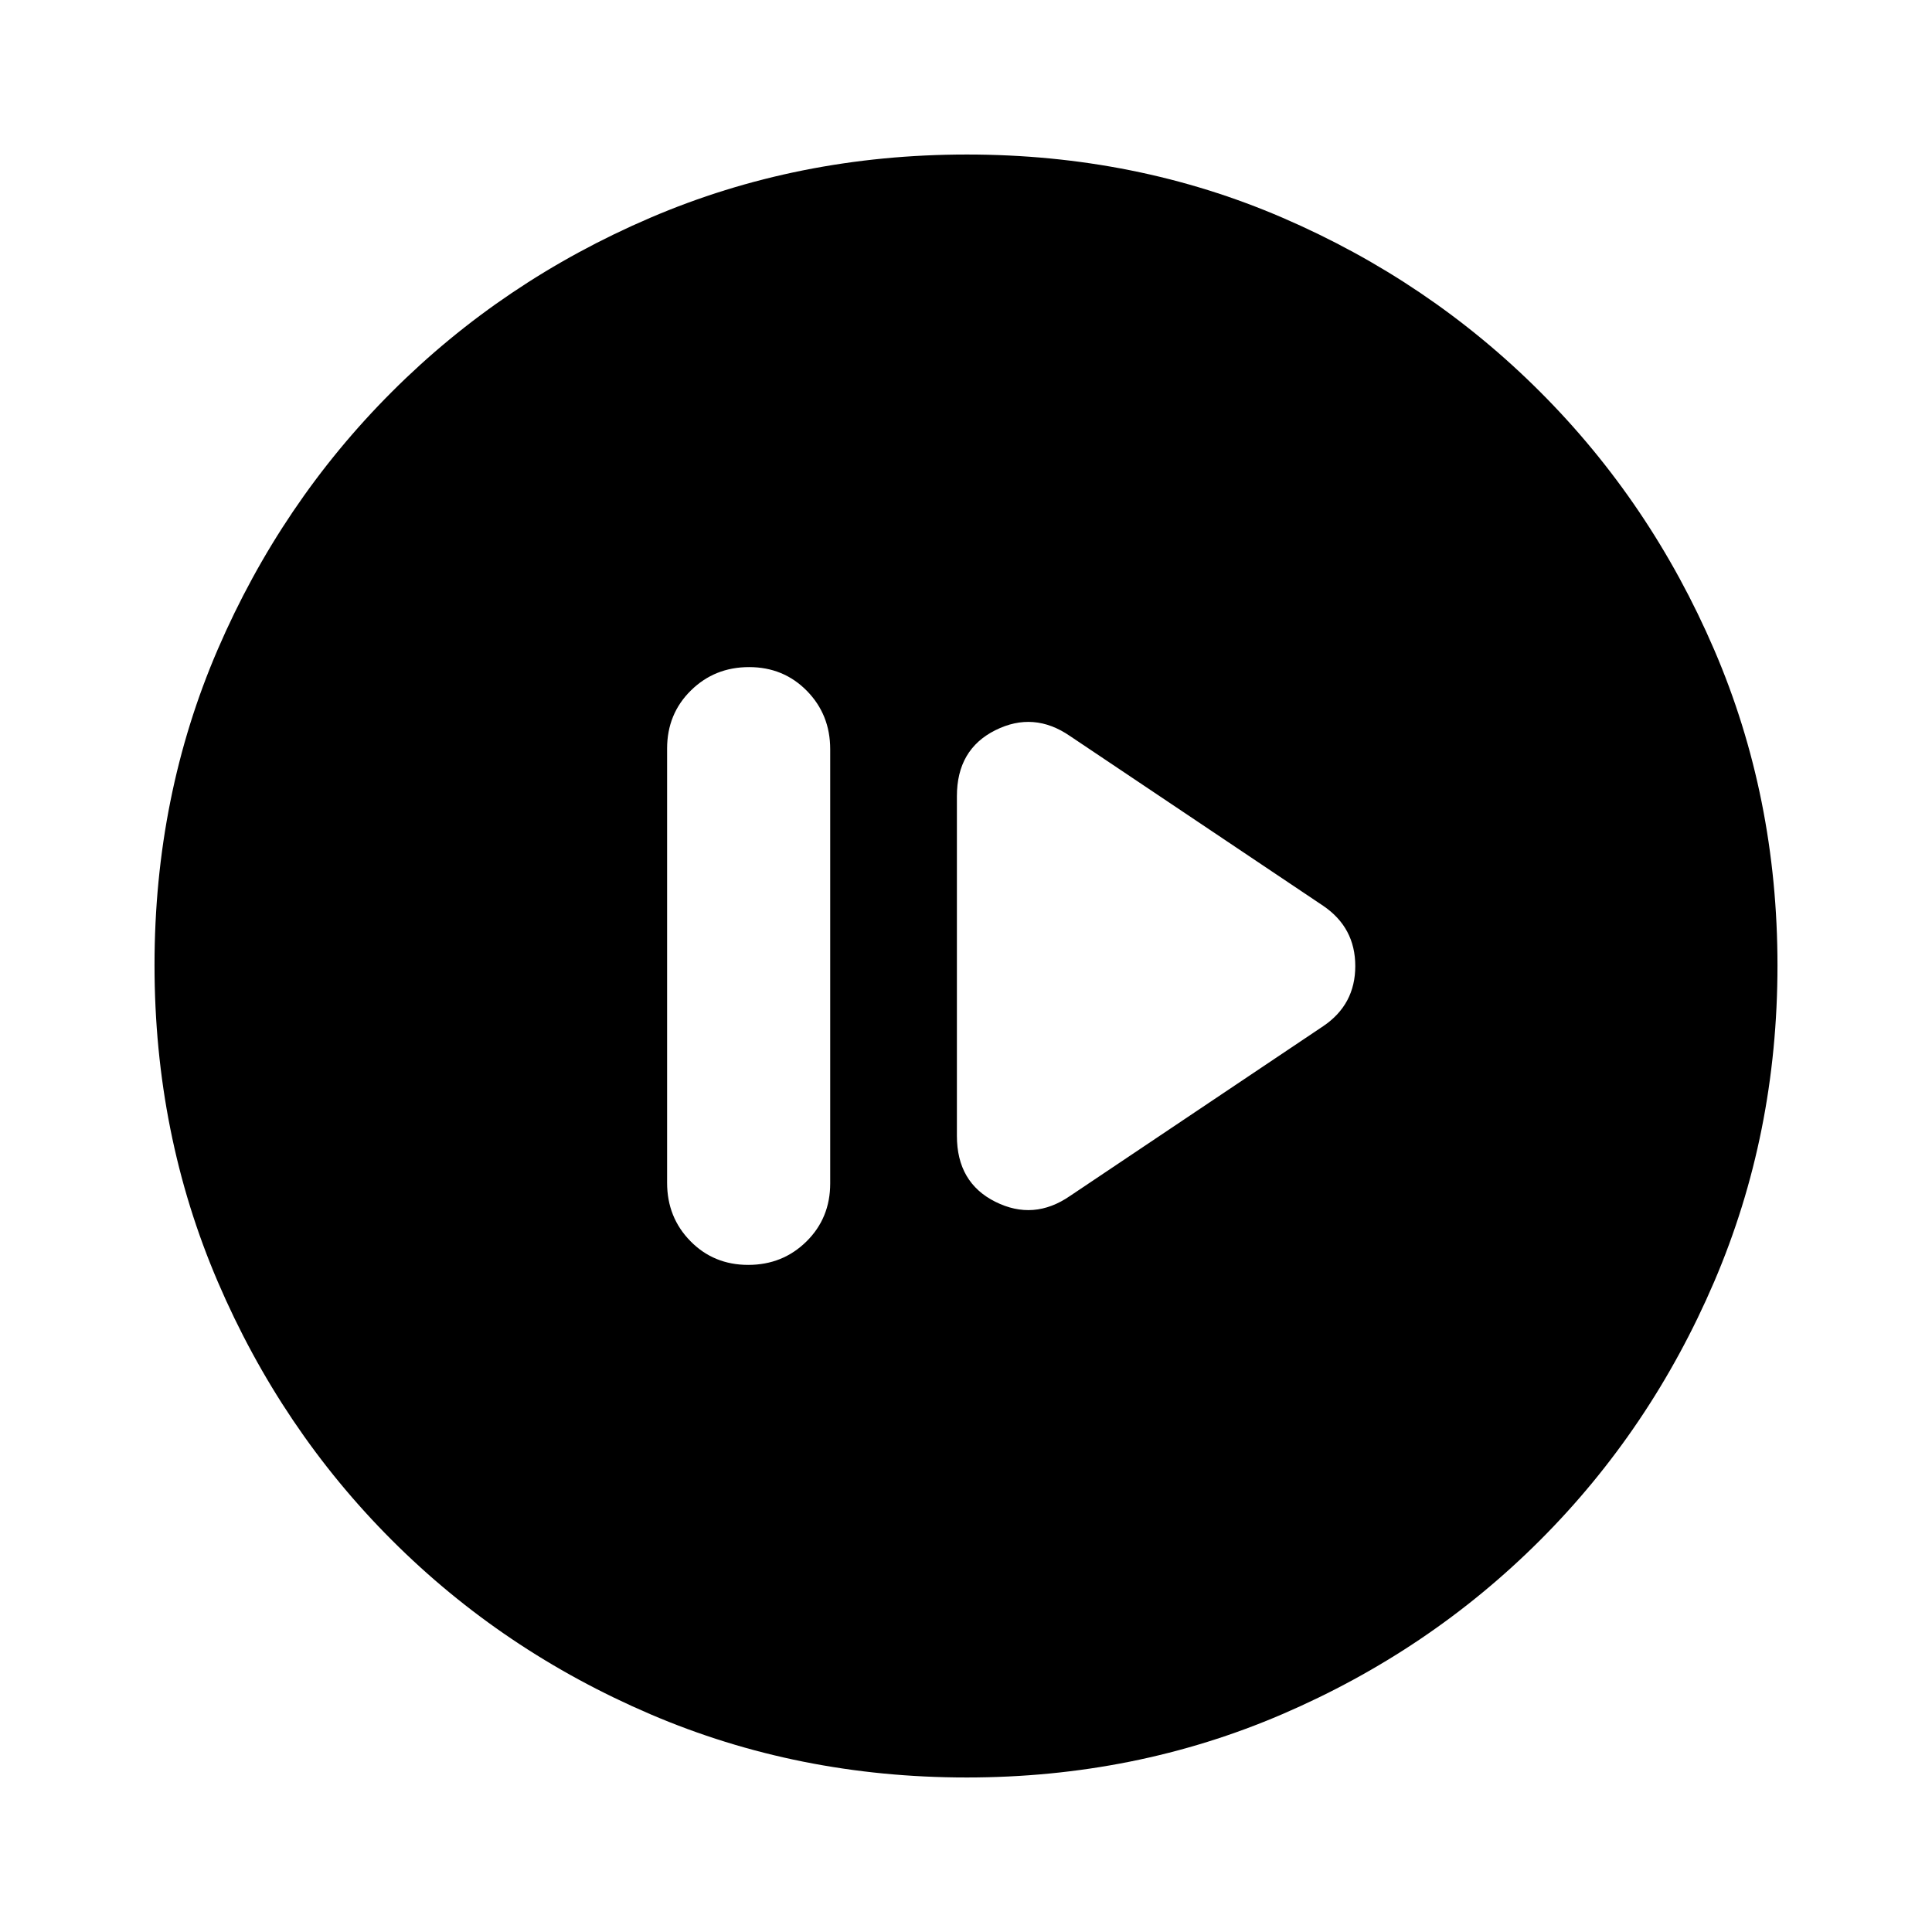 <svg xmlns="http://www.w3.org/2000/svg" height="20" viewBox="0 -960 960 960" width="20"><path d="M371.79-331.48q17.13 0 28.93-11.64 11.8-11.63 11.8-28.84v-215.76q0-17.2-11.59-29t-28.72-11.8q-17.13 0-28.93 11.64-11.8 11.63-11.8 28.84v215.76q0 17.2 11.59 29t28.72 11.8Zm159.89-34.25 125.8-84.36q15.95-10.75 15.95-29.88 0-19.12-15.95-29.94l-125.8-84.36q-18.03-12.43-37.11-2.88-19.09 9.54-19.09 32.76v168.78q0 23.22 19.09 32.76 19.08 9.55 37.11-2.88Zm-51.4 288.95q-83.8 0-157.19-31.46-73.38-31.46-128.38-86.47-55.01-55-86.47-128.34T76.78-480.46q0-84.06 31.46-156.95 31.46-72.88 86.47-127.88 55-55.01 128.34-86.47t157.41-31.46q84.06 0 156.95 31.46 72.88 31.46 127.88 86.47 55.01 55 86.47 128.11 31.46 73.11 31.46 156.9 0 83.8-31.46 157.19-31.46 73.38-86.47 128.38-55 55.01-128.11 86.47-73.11 31.46-156.9 31.46Z"/></svg>